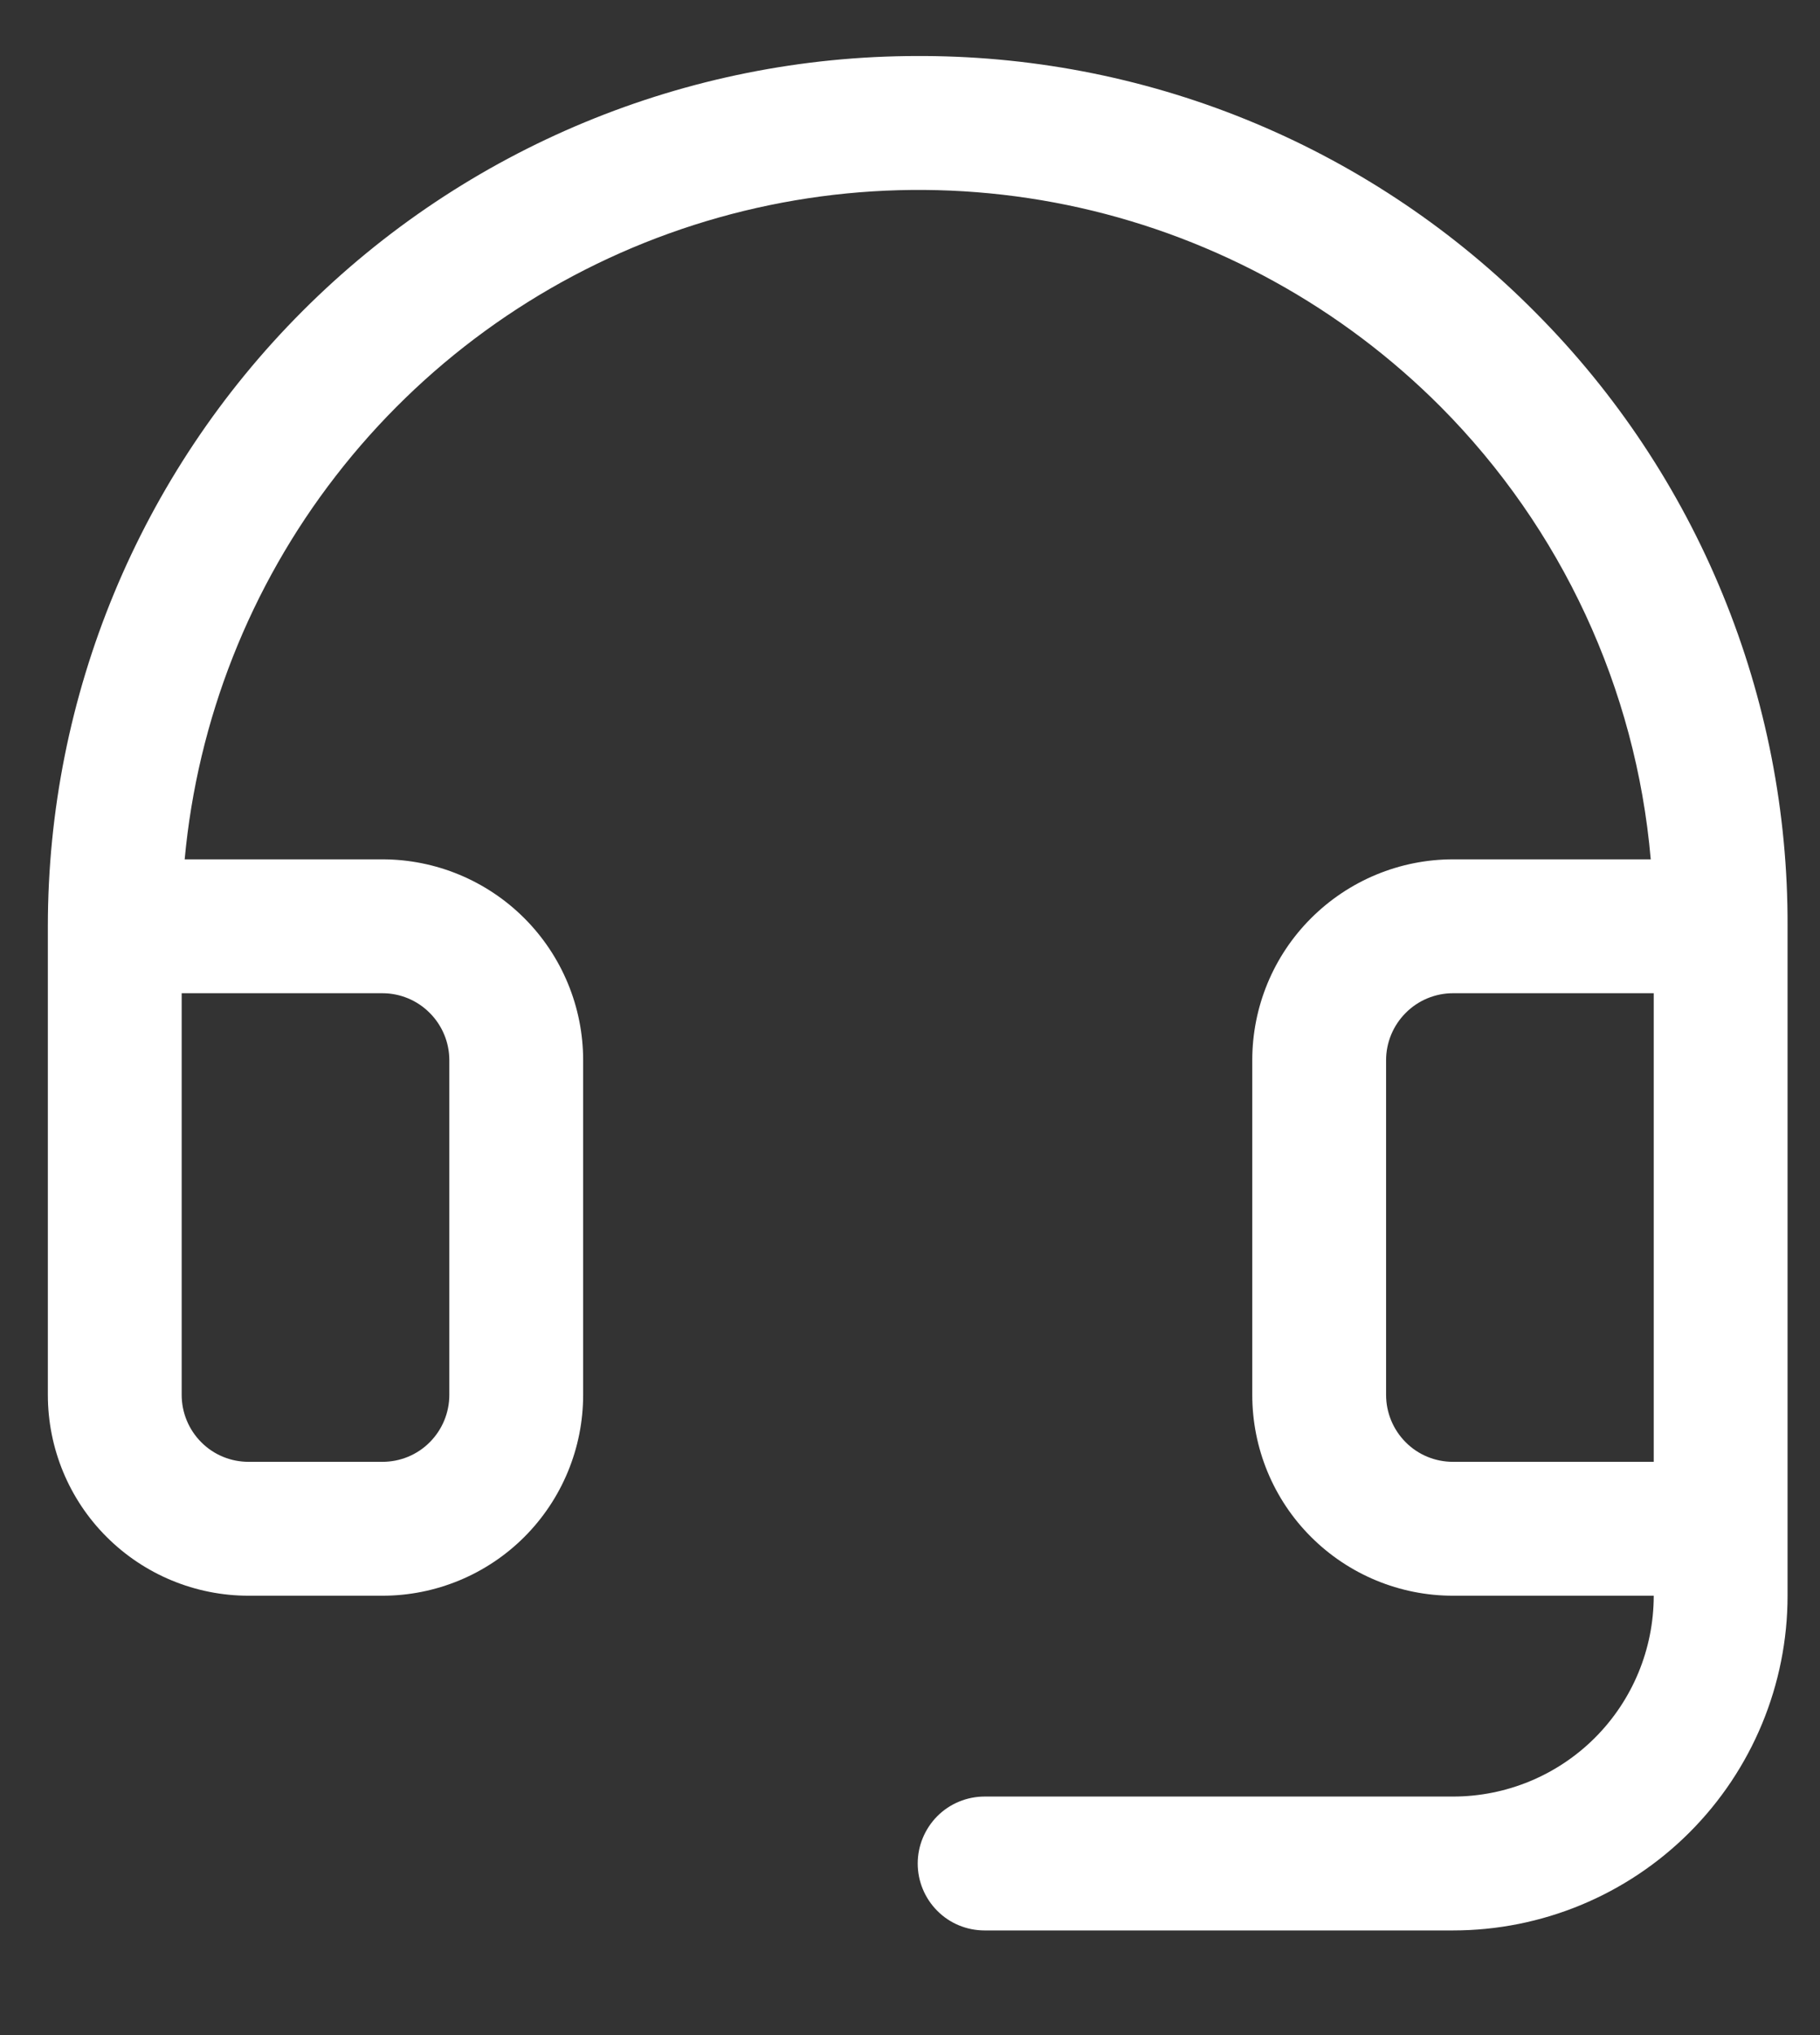 <svg width="17" height="19" viewBox="0 0 17 19" fill="none" xmlns="http://www.w3.org/2000/svg">
<rect x="0" y="0" width="17" height="19" fill="#333333" stroke="none"/>
<path d="M14.344 2.919C13.597 2.164 12.707 1.563 11.727 1.152C10.748 0.741 9.696 0.528 8.633 0.523H8.572C6.417 0.523 4.35 1.379 2.827 2.903C1.303 4.427 0.447 6.494 0.447 8.648V13.023C0.447 13.521 0.644 13.998 0.996 14.349C1.348 14.701 1.825 14.898 2.322 14.898H3.572C4.069 14.898 4.546 14.701 4.898 14.349C5.249 13.998 5.447 13.521 5.447 13.023V9.898C5.447 9.401 5.249 8.924 4.898 8.573C4.546 8.221 4.069 8.023 3.572 8.023H1.725C1.845 6.72 2.335 5.478 3.136 4.444C3.937 3.409 5.017 2.623 6.248 2.18C7.479 1.737 8.812 1.654 10.088 1.94C11.365 2.227 12.534 2.872 13.458 3.799C14.586 4.934 15.281 6.429 15.419 8.023H13.572C13.075 8.023 12.598 8.221 12.246 8.573C11.894 8.924 11.697 9.401 11.697 9.898V13.023C11.697 13.521 11.894 13.998 12.246 14.349C12.598 14.701 13.075 14.898 13.572 14.898H15.447C15.447 15.396 15.249 15.873 14.898 16.224C14.546 16.576 14.069 16.773 13.572 16.773H9.197C9.031 16.773 8.872 16.839 8.755 16.956C8.638 17.074 8.572 17.233 8.572 17.398C8.572 17.564 8.638 17.723 8.755 17.84C8.872 17.958 9.031 18.023 9.197 18.023H13.572C14.401 18.023 15.195 17.694 15.781 17.108C16.367 16.522 16.697 15.727 16.697 14.898V8.648C16.701 7.586 16.495 6.532 16.091 5.549C15.688 4.566 15.094 3.672 14.344 2.919ZM3.572 9.273C3.738 9.273 3.897 9.339 4.014 9.457C4.131 9.574 4.197 9.733 4.197 9.898V13.023C4.197 13.189 4.131 13.348 4.014 13.465C3.897 13.583 3.738 13.648 3.572 13.648H2.322C2.156 13.648 1.997 13.583 1.88 13.465C1.763 13.348 1.697 13.189 1.697 13.023V9.273H3.572ZM13.572 13.648C13.406 13.648 13.247 13.583 13.13 13.465C13.013 13.348 12.947 13.189 12.947 13.023V9.898C12.947 9.733 13.013 9.574 13.13 9.457C13.247 9.339 13.406 9.273 13.572 9.273H15.447V13.648H13.572Z" fill="white"/>
</svg>
